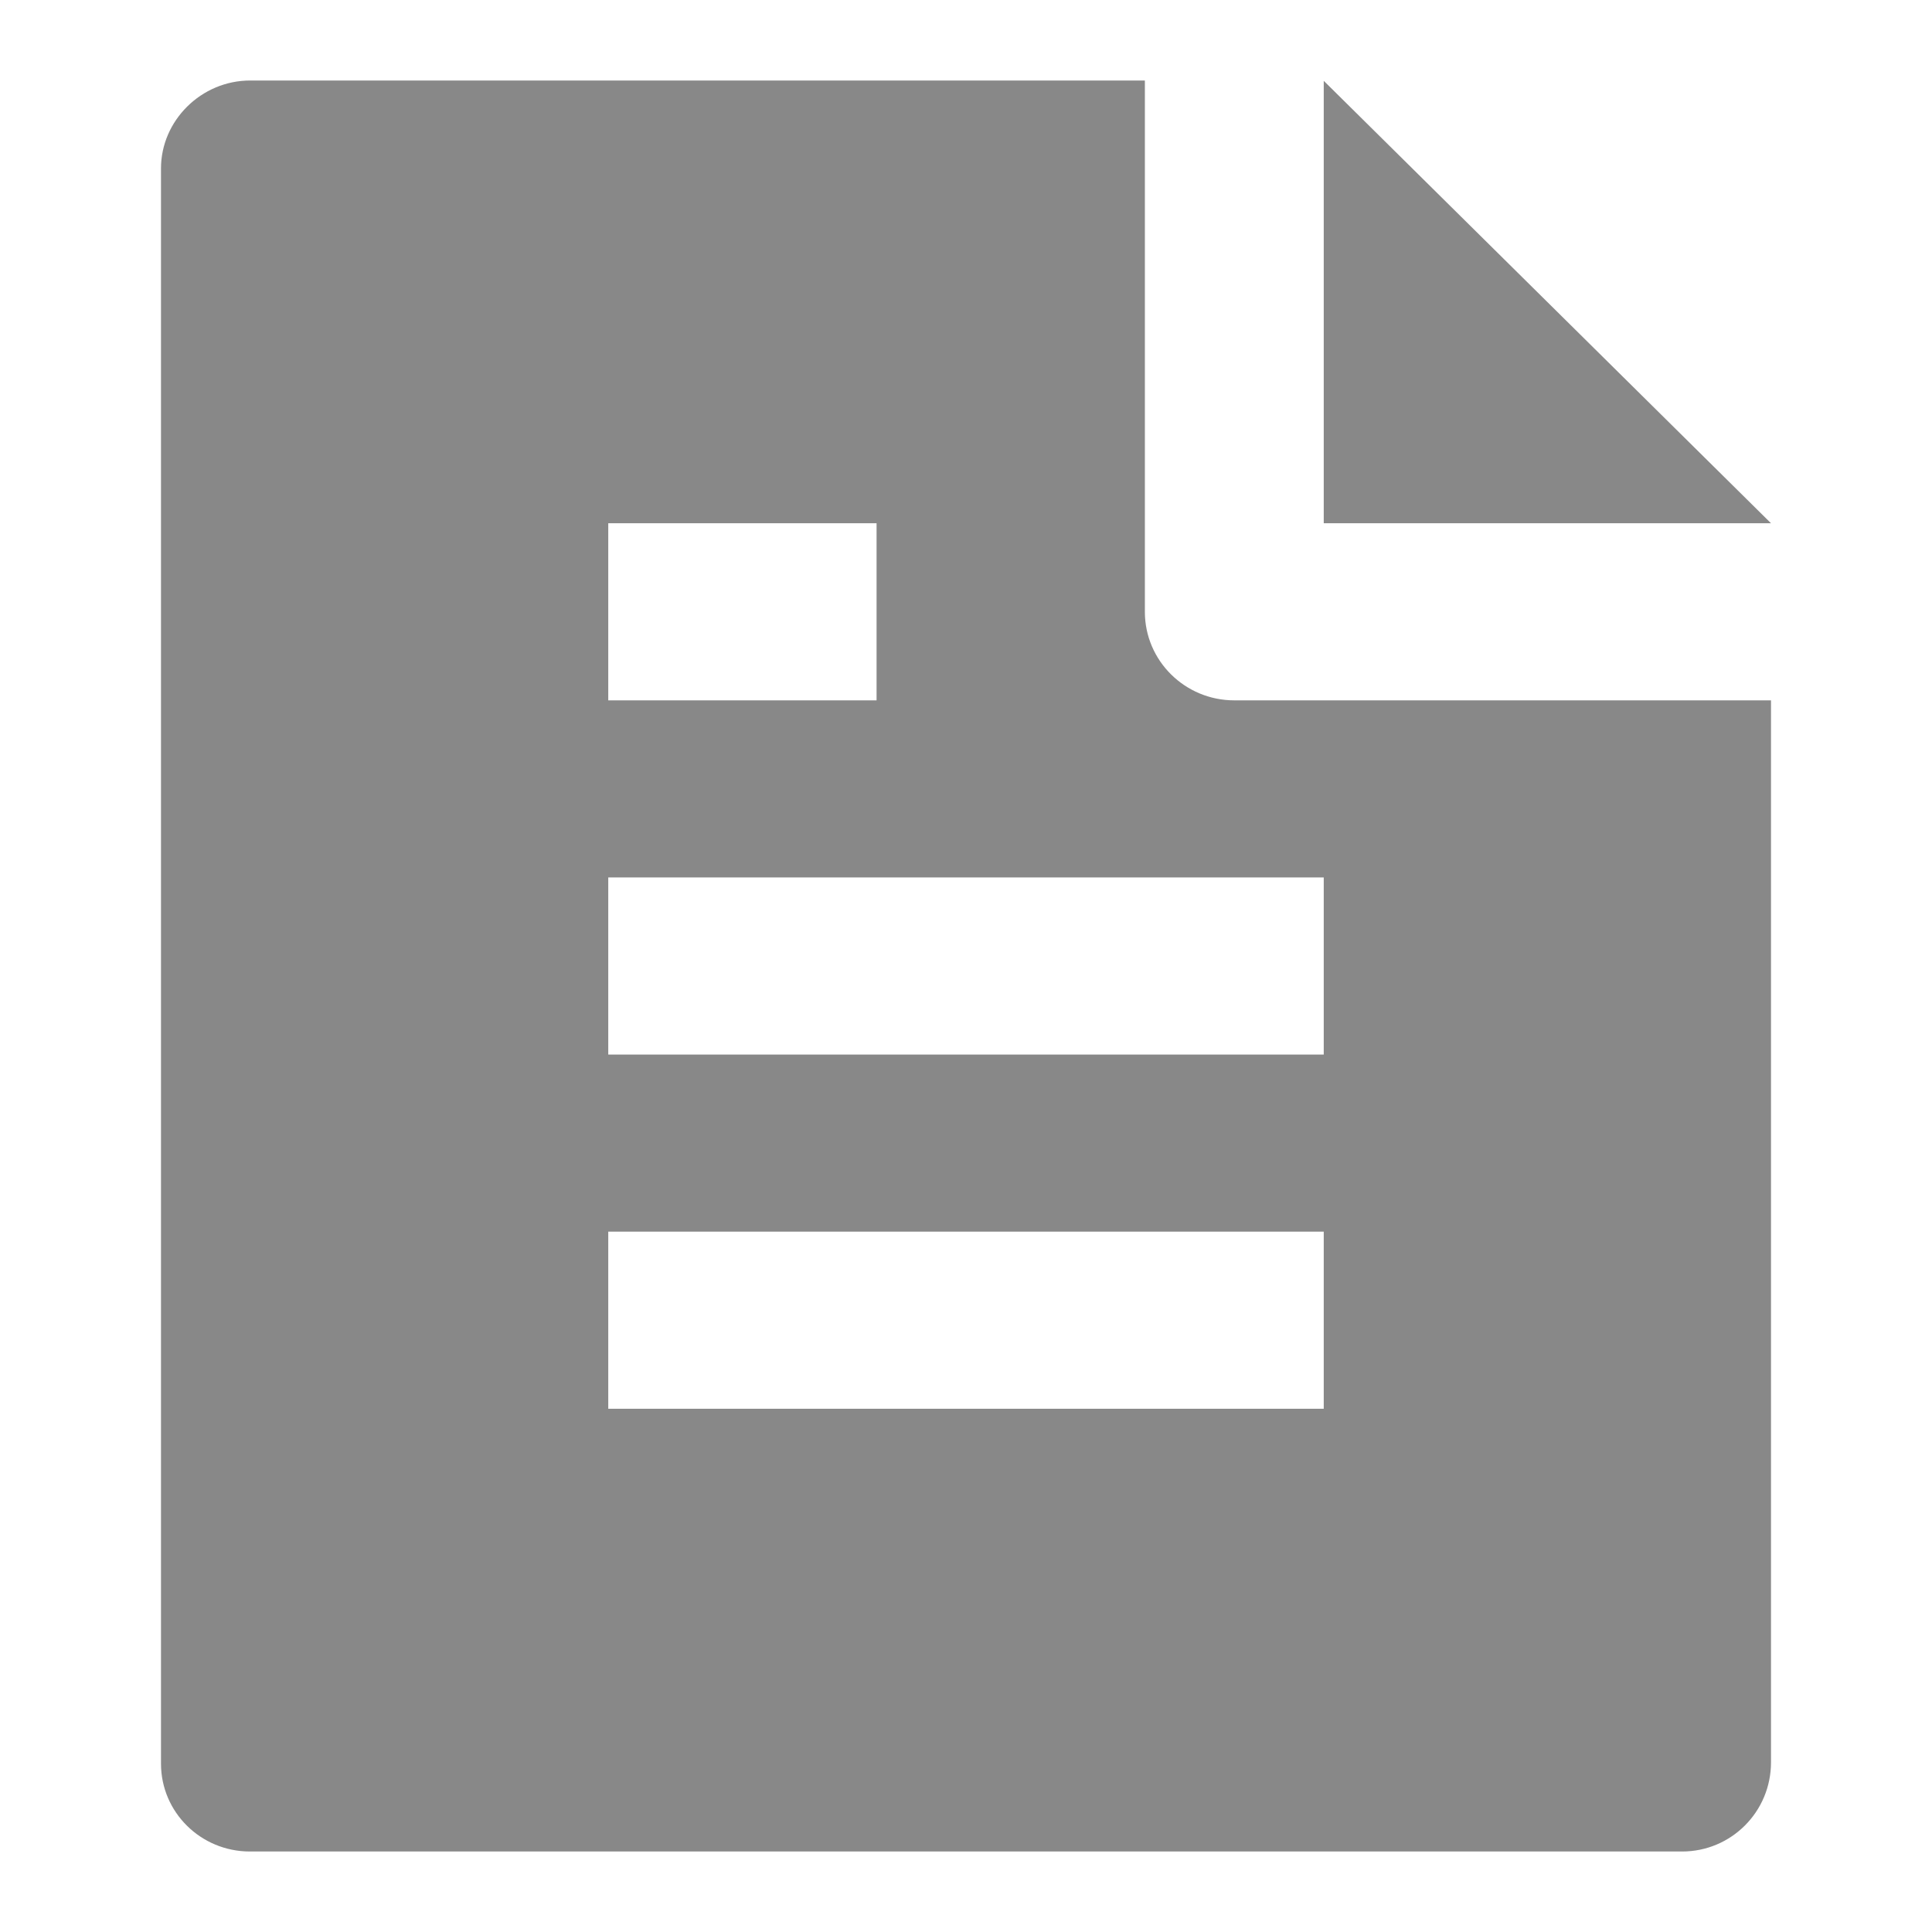 <svg width="24" height="24" viewBox="0 0 24 24" fill="none" xmlns="http://www.w3.org/2000/svg">
<path d="M22 8.7V21.892C22 22.506 21.506 23 20.896 23H3.104C2.494 23 2 22.512 2 21.909V2.091C2 1.501 2.497 1 3.109 1H14.222V7.6C14.222 8.208 14.72 8.7 15.333 8.7H22ZM22 6.5H16.444V1.004L22 6.5ZM7.556 6.5V8.7H10.889V6.5H7.556ZM7.556 10.9V13.1H16.444V10.9H7.556ZM7.556 15.3V17.5H16.444V15.3H7.556Z" fill="#888888"/>
</svg>
